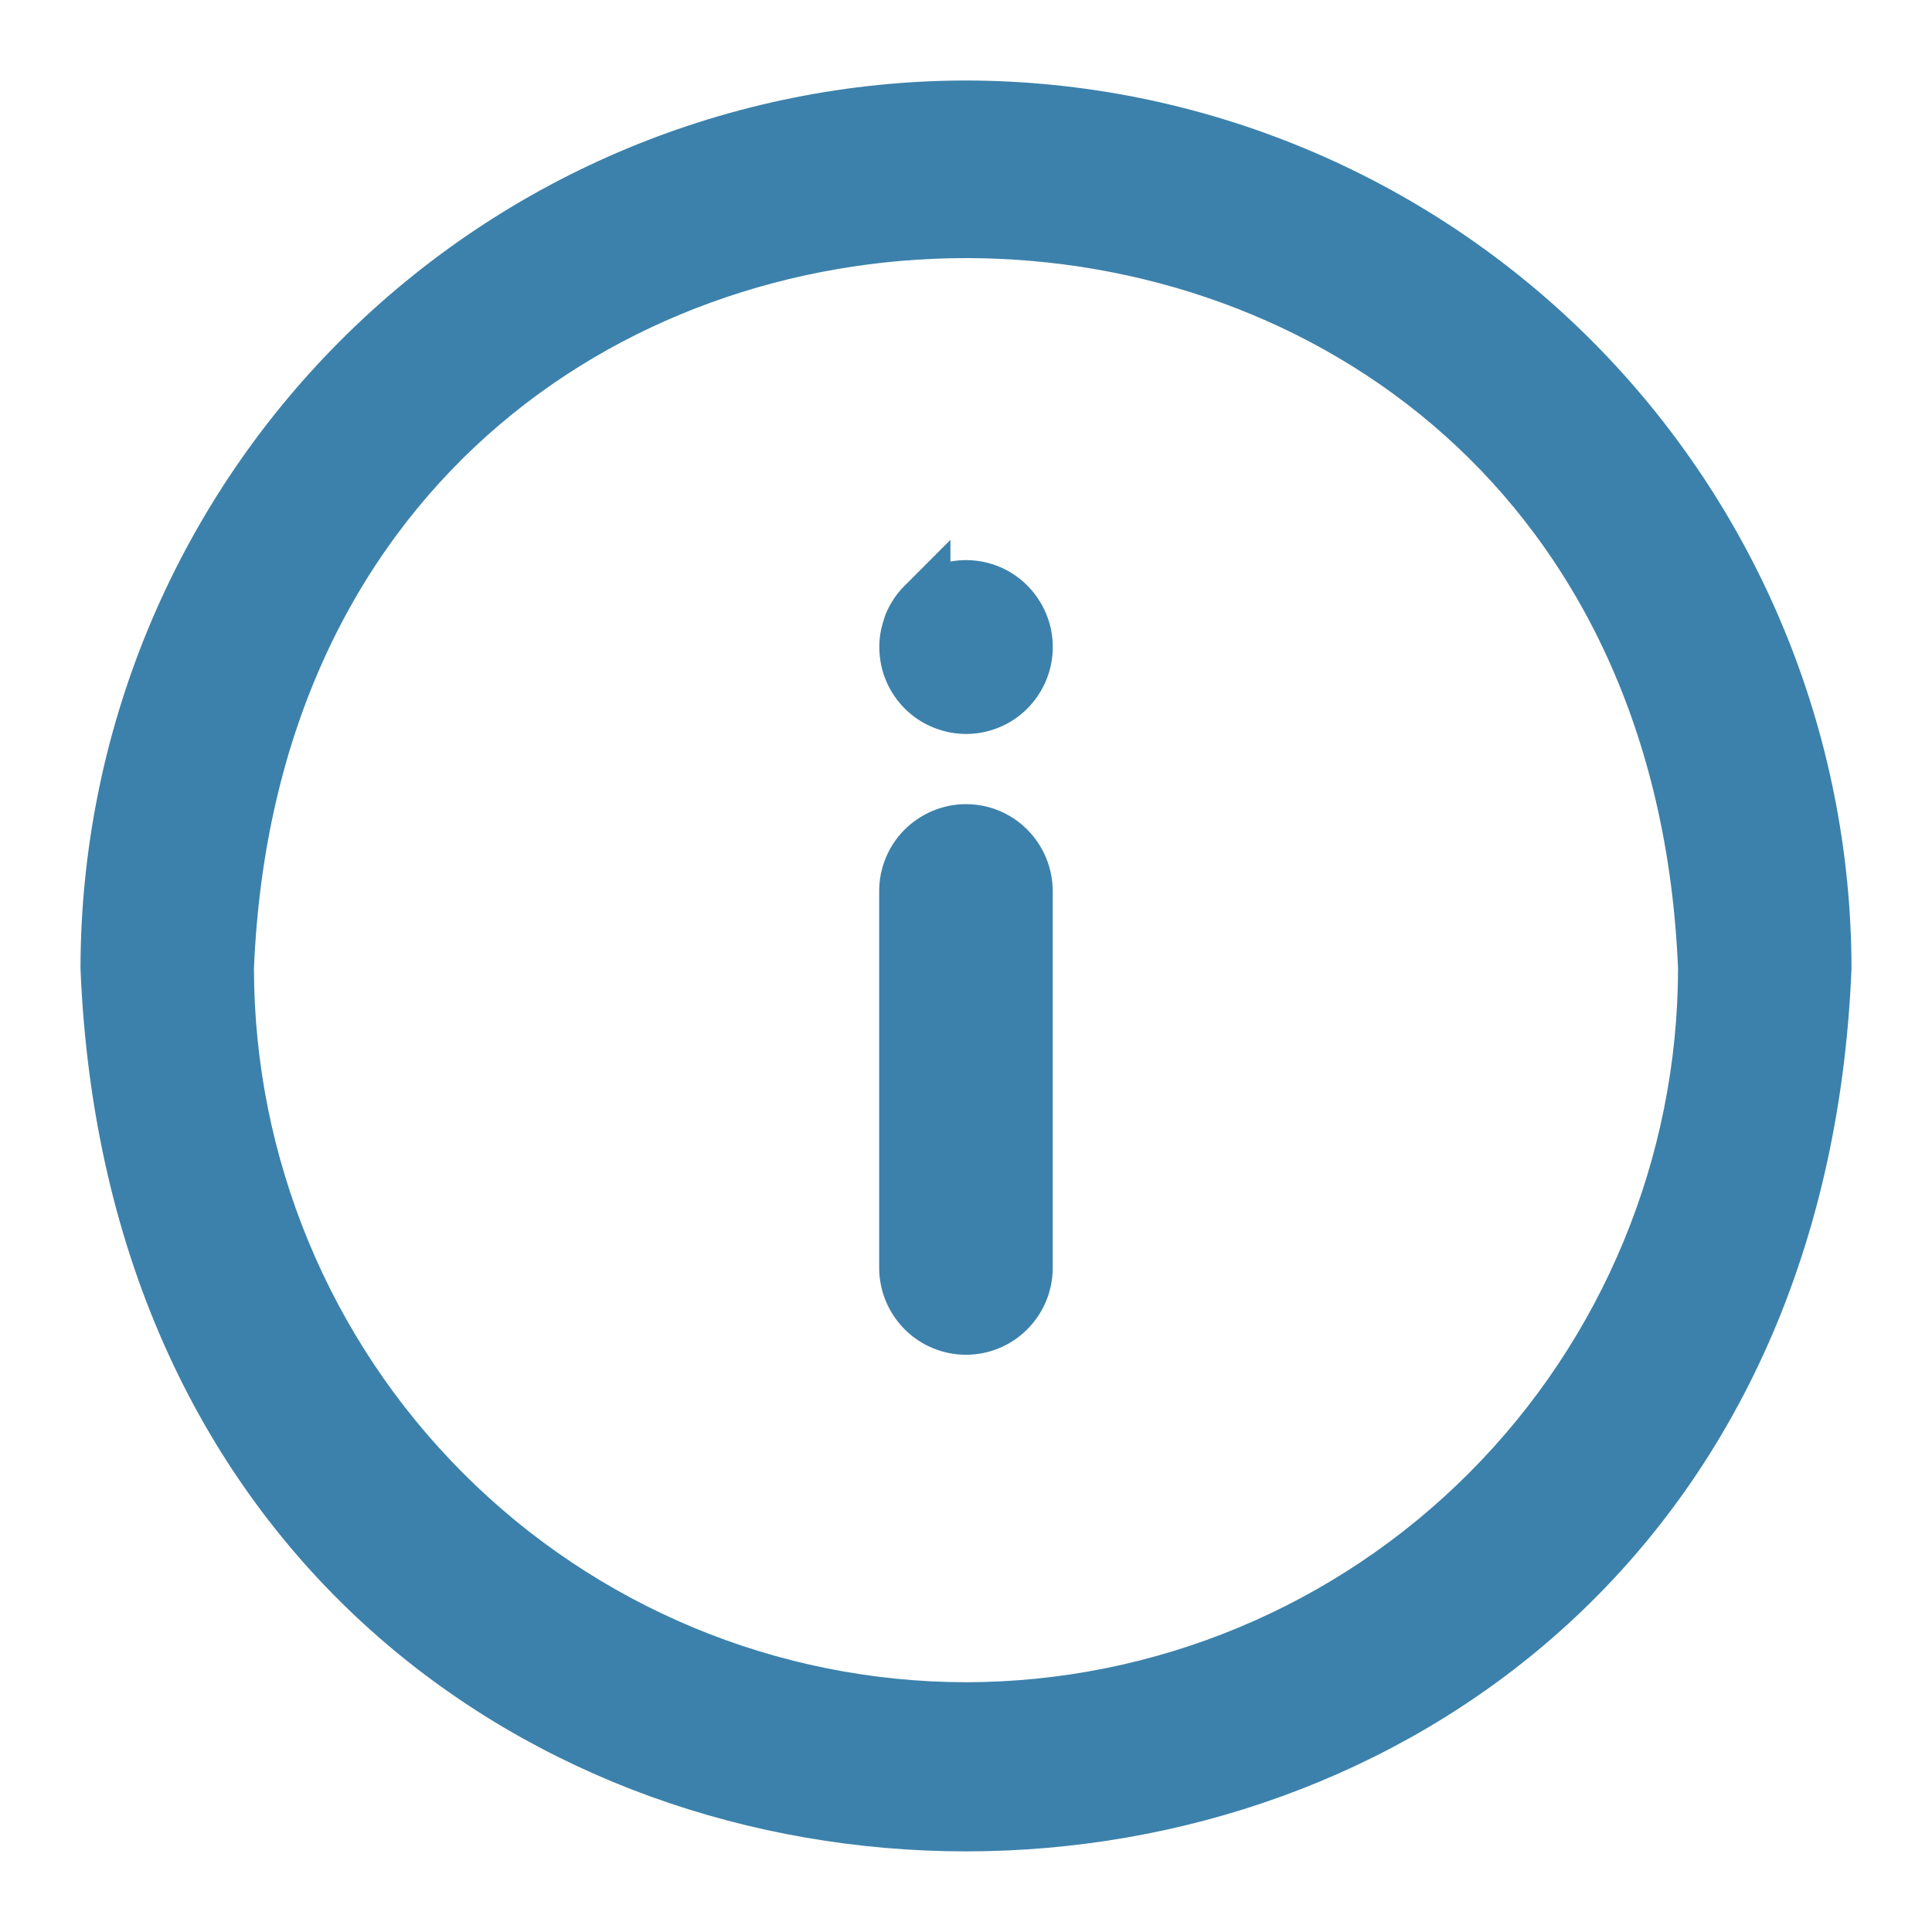 <svg xmlns="http://www.w3.org/2000/svg" width="18" height="18" fill="none" viewBox="0 0 18 18">
    <path fill="#3C81AB" stroke="#3C81AB" stroke-width=".5" d="M9 1c-2.12.003-4.154.849-5.654 2.353C1.846 4.856 1.003 6.895 1 9.02c.44 10.64 15.56 10.637 16 0-.003-2.126-.847-4.165-2.346-5.668C13.154 1.849 11.12 1.003 9 1v0zm0 14.923c-1.825-.002-3.575-.73-4.865-2.024-1.29-1.293-2.017-3.048-2.019-4.878.372-9.155 13.396-9.155 13.768 0-.002 1.83-.728 3.584-2.019 4.878-1.29 1.294-3.04 2.022-4.865 2.024v0z"/>
    <path fill="#3C81AB" stroke="#3C81AB" stroke-width=".5" d="M9 7.742c-.148 0-.29.06-.395.164-.105.105-.164.247-.164.396v3.51c0 .149.06.291.164.396.105.105.247.164.395.164.148 0 .29-.059.394-.164.105-.105.164-.247.164-.396v-3.51c0-.149-.06-.291-.164-.396-.104-.105-.246-.164-.394-.164v0zM8.605 5.633c-.026.026-.05.055-.07.086-.02.03-.038.063-.052.097-.012.034-.022.069-.03.104-.026.132-.004.269.062.385.067.117.172.206.298.25.127.046.265.044.39-.005.124-.048.227-.14.29-.259.063-.118.081-.255.052-.386-.03-.13-.105-.247-.213-.327-.107-.08-.24-.118-.373-.108-.134.01-.259.068-.354.163v0z"/>
</svg>
